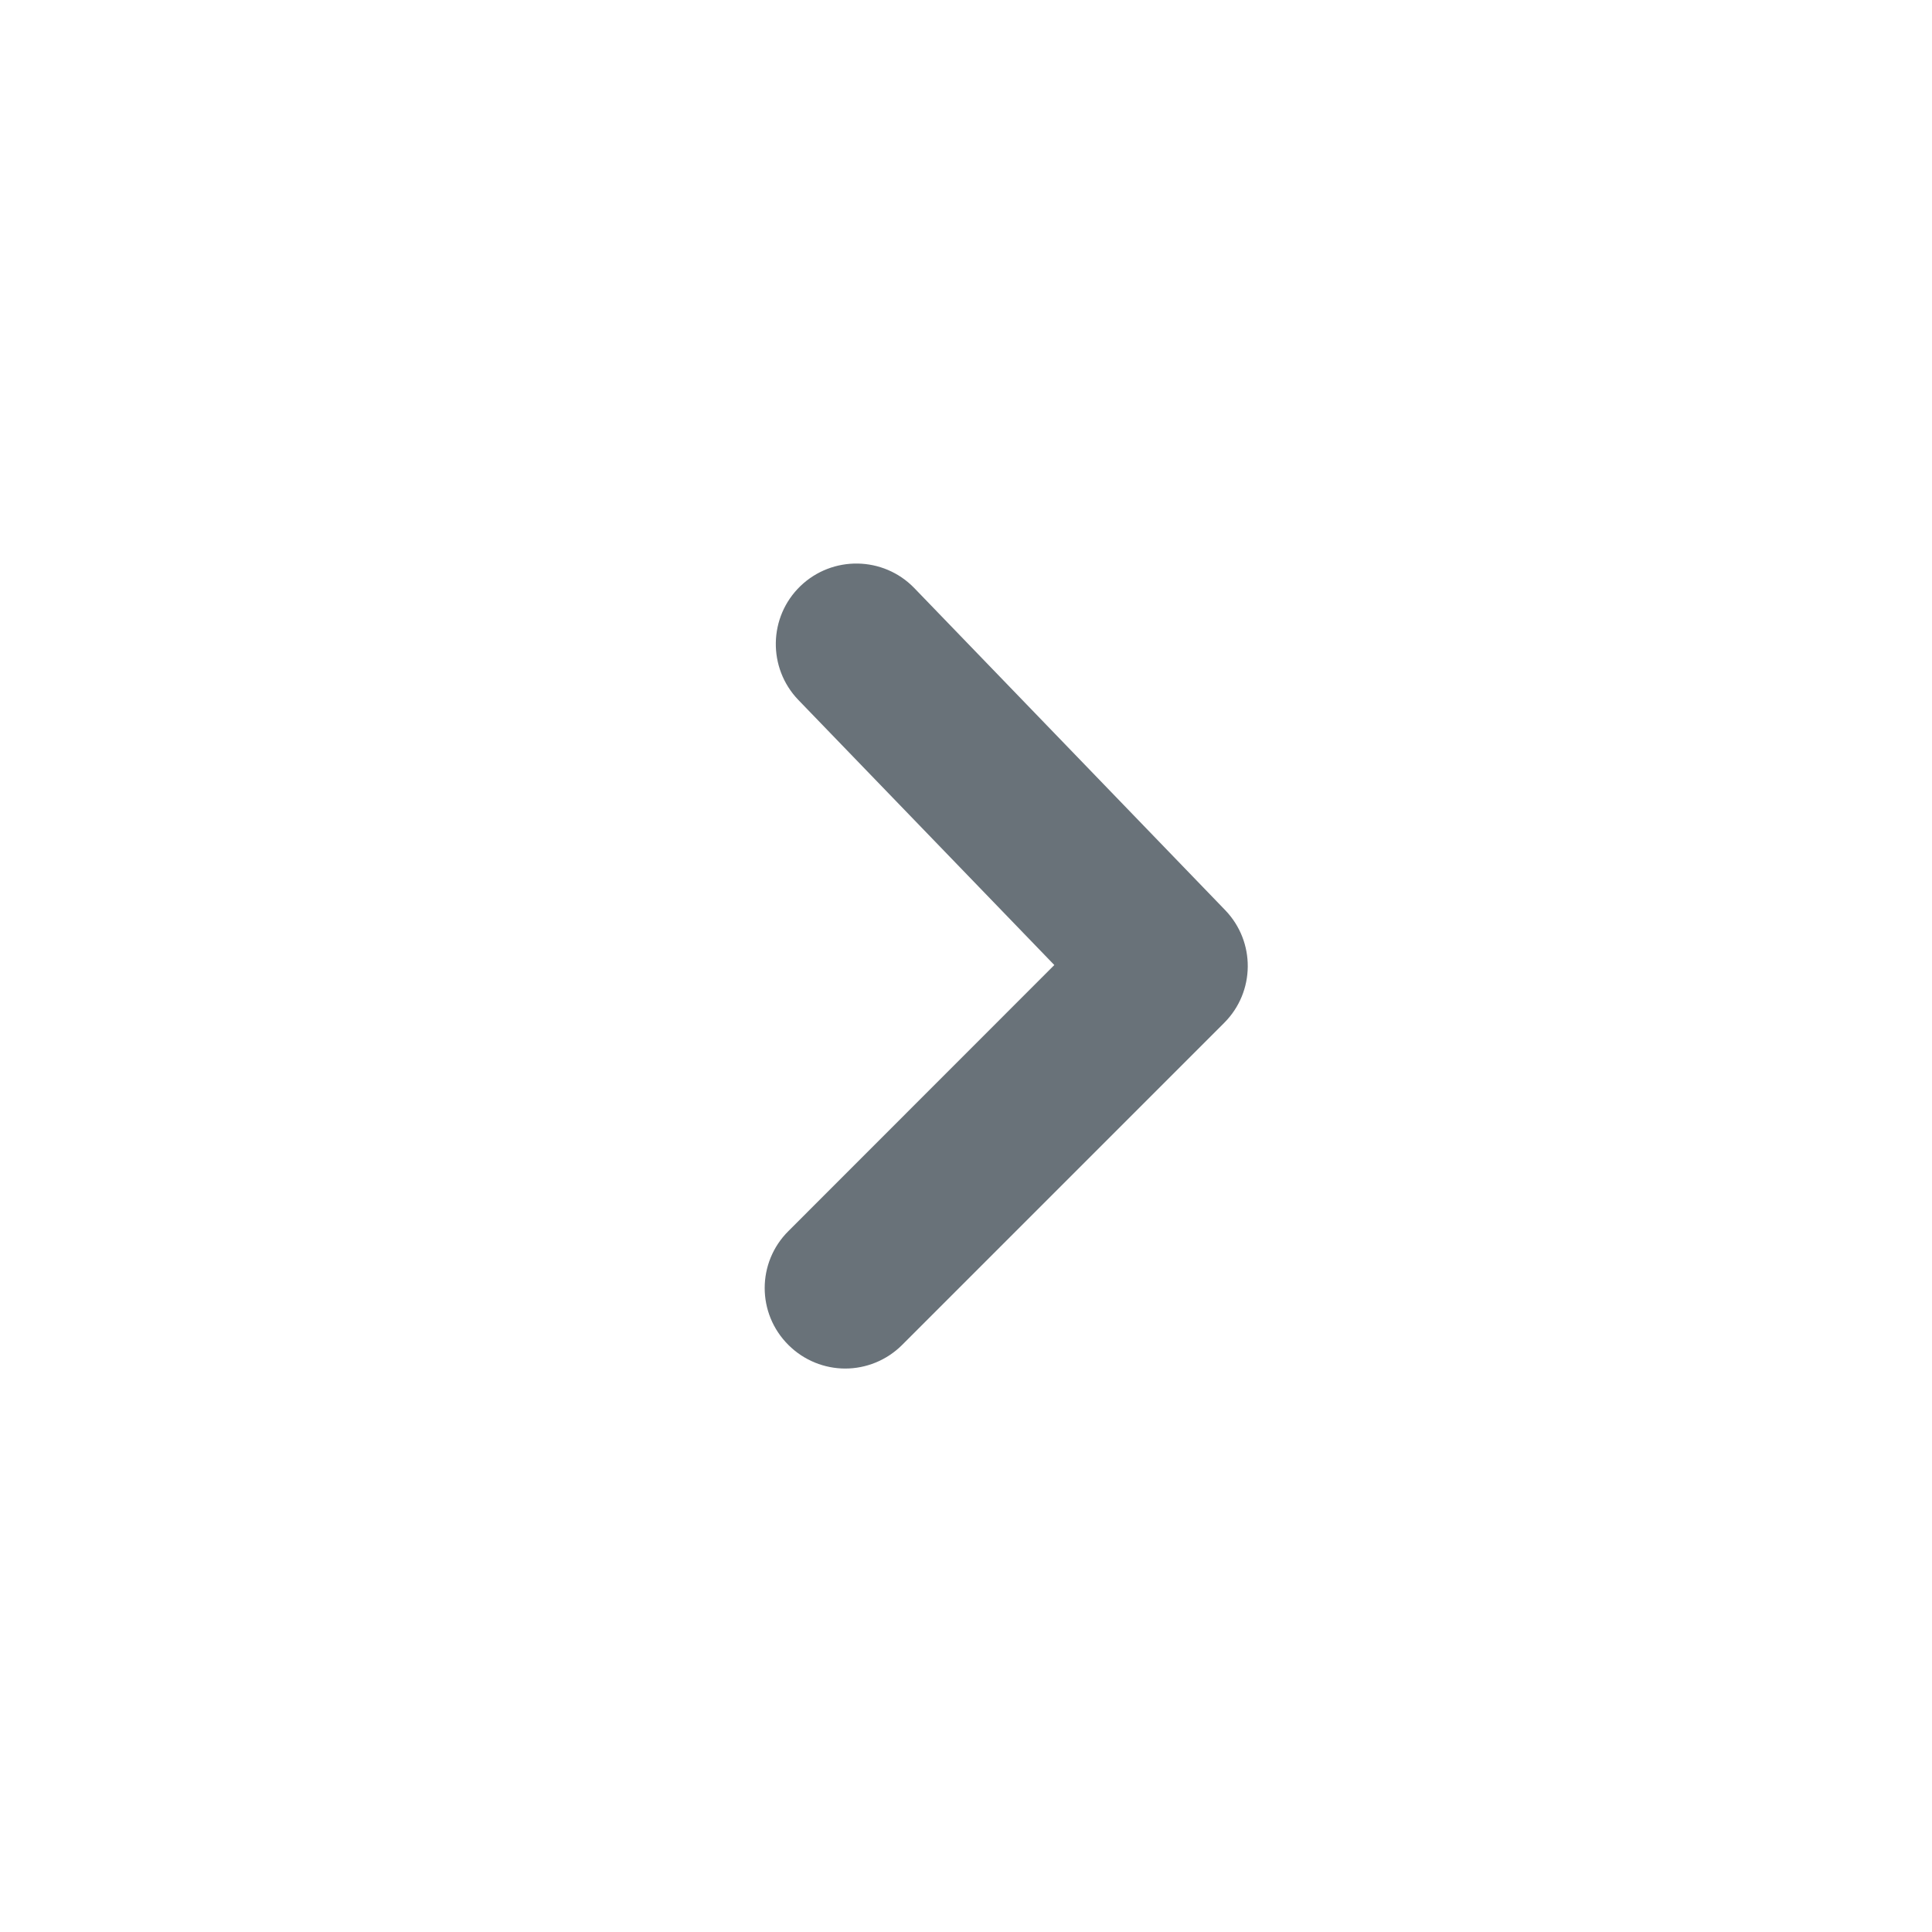 <svg width="14" height="14" viewBox="0 0 14 14" fill="none" xmlns="http://www.w3.org/2000/svg">
<path fill-rule="evenodd" clip-rule="evenodd" d="M6.125 9.917C5.976 9.917 5.826 9.859 5.713 9.746C5.484 9.518 5.484 9.149 5.713 8.921L7.64 6.993L5.785 5.072C5.562 4.84 5.568 4.471 5.8 4.247C6.032 4.024 6.401 4.03 6.625 4.261L8.878 6.595C9.099 6.824 9.096 7.187 8.871 7.412L6.537 9.746C6.424 9.859 6.274 9.917 6.125 9.917" fill="#697279"/>
</svg>
